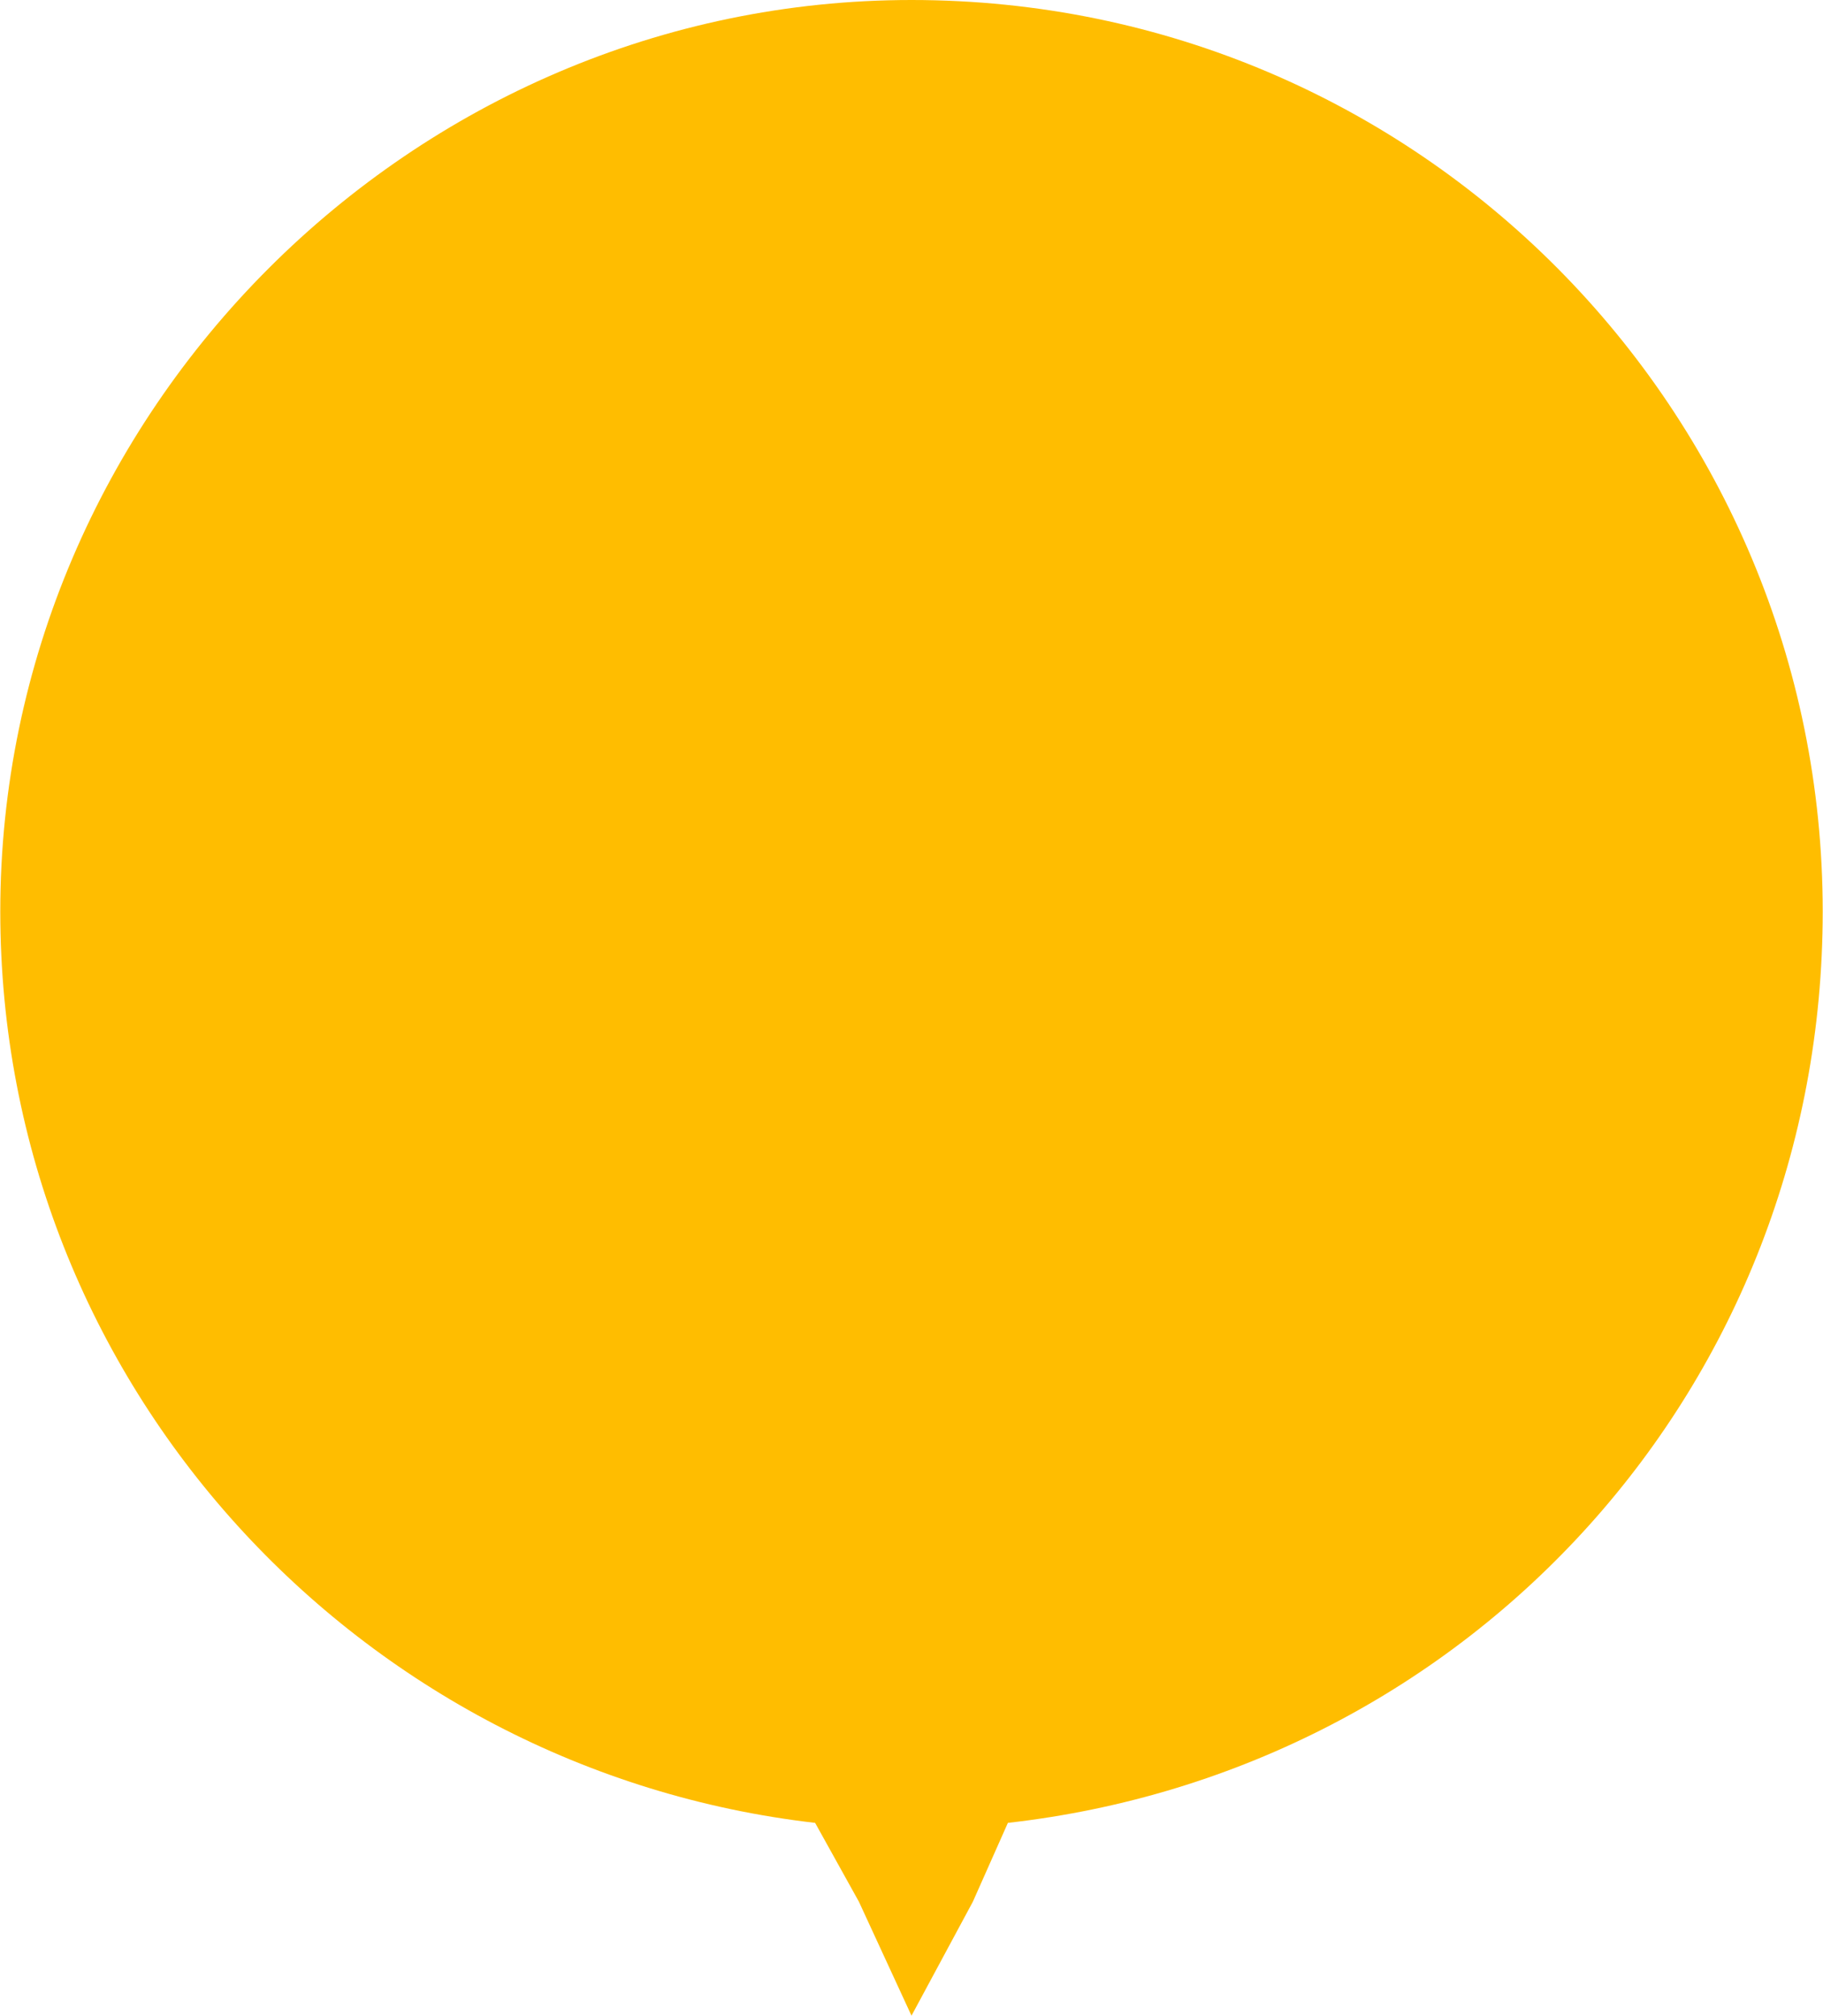 <?xml version="1.0" encoding="UTF-8"?>
<!DOCTYPE svg PUBLIC "-//W3C//DTD SVG 1.1//EN" "http://www.w3.org/Graphics/SVG/1.1/DTD/svg11.dtd">
<!-- Creator: CorelDRAW X6 -->
<svg xmlns="http://www.w3.org/2000/svg" xml:space="preserve" width="64.746mm" height="71.572mm" version="1.1" style="shape-rendering:geometricPrecision; text-rendering:geometricPrecision; image-rendering:optimizeQuality; fill-rule:evenodd; clip-rule:evenodd"
viewBox="0 0 208 230"
 xmlns:xlink="http://www.w3.org/1999/xlink">
 <defs>
  <style type="text/css">
   <![CDATA[
    .circle-fil0 {fill:#FFBD00}
   ]]>
  </style>
 </defs>
 <g id="Слой_x0020_1">
  <path class="circle-fil0" d="M104 0c58,0 104,47 104,104 0,54 -40,98 -93,104l-4 9 -7 13 -6 -13 -5 -9c-52,-6 -93,-50 -93,-104 0,-57 47,-104 104,-104z"/>
 </g>
</svg>
